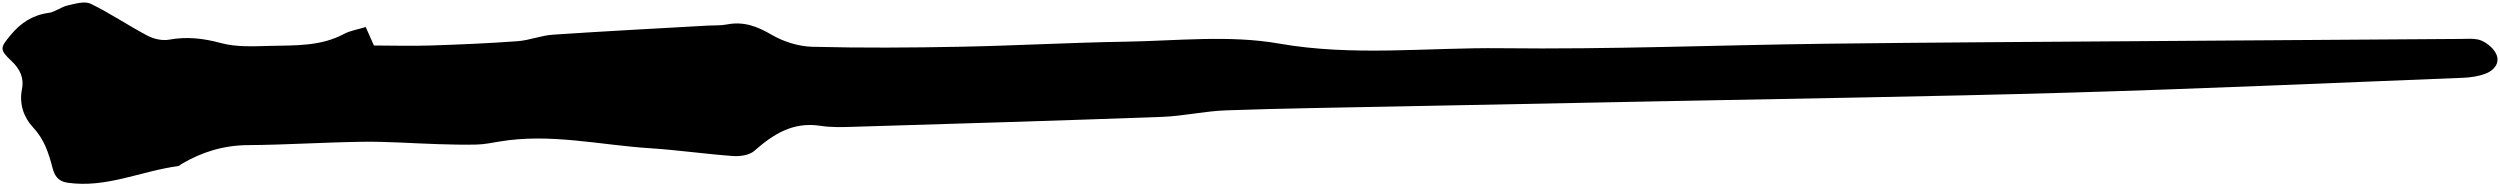 <?xml version="1.0" encoding="iso-8859-1"?>
<!-- Generator: Adobe Illustrator 16.0.0, SVG Export Plug-In . SVG Version: 6.00 Build 0)  -->
<!DOCTYPE svg PUBLIC "-//W3C//DTD SVG 1.1//EN" "http://www.w3.org/Graphics/SVG/1.1/DTD/svg11.dtd">
<svg id="wand13original" version="1.1" xmlns="http://www.w3.org/2000/svg" xmlns:xlink="http://www.w3.org/1999/xlink" x="0px" y="0px" width="496.2px"
	 height="36.986px" viewBox="0 0 496.2 36.986" style="enable-background:new 0 0 496.2 36.986;" xml:space="preserve">
<g id="Layer_13">
	<path style="fill-rule:evenodd;clip-rule:evenodd;" d="M2.292,12.12c1.731,1.619,2.512,3.448,2.069,5.591
		c-0.609,2.943,0.417,5.667,2.165,7.527c2.278,2.429,3.137,5.159,3.902,8.098c0.396,1.521,1.096,2.648,2.92,2.921
		c7.709,1.147,14.676-2.324,22.041-3.296c0.222-0.028,0.408-0.277,0.623-0.402c4.053-2.391,8.354-3.721,13.187-3.755
		c7.66-0.052,15.316-0.574,22.977-0.665c4.893-0.058,9.792,0.32,14.69,0.469c2.584,0.076,5.171,0.154,7.753,0.084
		c1.496-0.04,2.989-0.339,4.471-0.591c10.079-1.718,19.971,0.686,29.937,1.32c5.511,0.355,10.989,1.155,16.499,1.551
		c1.385,0.097,3.226-0.179,4.177-1.017c3.775-3.324,7.682-5.828,13.123-4.982c2.093,0.326,4.27,0.266,6.402,0.199
		c20.474-0.619,40.949-1.224,61.418-1.973c4.251-0.156,8.471-1.149,12.723-1.296c11.182-0.394,22.374-0.542,33.56-0.768
		c17.478-0.35,34.956-0.677,52.434-1.03c27.034-0.547,54.071-0.929,81.099-1.711c26.146-0.756,52.28-1.925,78.416-2.954
		c1.485-0.058,3.032-0.288,4.41-0.799c1.634-0.606,2.898-2.013,2.237-3.733c-0.446-1.159-1.74-2.282-2.939-2.818
		c-1.173-0.524-2.709-0.371-4.084-0.362C467.878,7.854,447.26,8,426.641,8.156c-21.374,0.158-42.748,0.258-64.121,0.522
		c-21.504,0.264-43.012,1.15-64.507,0.892c-14.695-0.176-29.353,1.674-44.172-0.925c-9.863-1.731-20.295-0.537-30.468-0.373
		c-10.924,0.178-21.841,0.795-32.765,1.005c-9.798,0.189-19.606,0.261-29.4,0.006c-2.736-0.071-5.722-1.019-8.078-2.397
		c-2.862-1.678-5.554-2.674-8.861-2.033c-1.218,0.237-2.501,0.156-3.755,0.225c-10.259,0.586-20.521,1.114-30.774,1.805
		c-2.357,0.16-4.656,1.119-7.014,1.294c-5.766,0.422-11.549,0.667-17.331,0.854c-3.733,0.121-7.474,0.008-11.179,0
		c-0.608-1.366-1.04-2.339-1.631-3.67c-1.71,0.531-3.118,0.738-4.287,1.366c-4.633,2.495-9.714,2.261-14.708,2.382
		c-3.254,0.078-6.673,0.273-9.736-0.56c-3.503-0.952-6.775-1.323-10.335-0.67c-1.339,0.245-3.039-0.158-4.273-0.812
		C25.438,5.066,21.868,2.616,18,0.745c-1.187-0.574-3.079-0.004-4.576,0.336c-1.305,0.297-2.471,1.301-3.77,1.476
		C6.439,2.99,4.085,4.575,2.112,6.956C0.01,9.495-0.145,9.842,2.292,12.12z"/>
</g>
<g id="Layer_1">
</g>
</svg>
